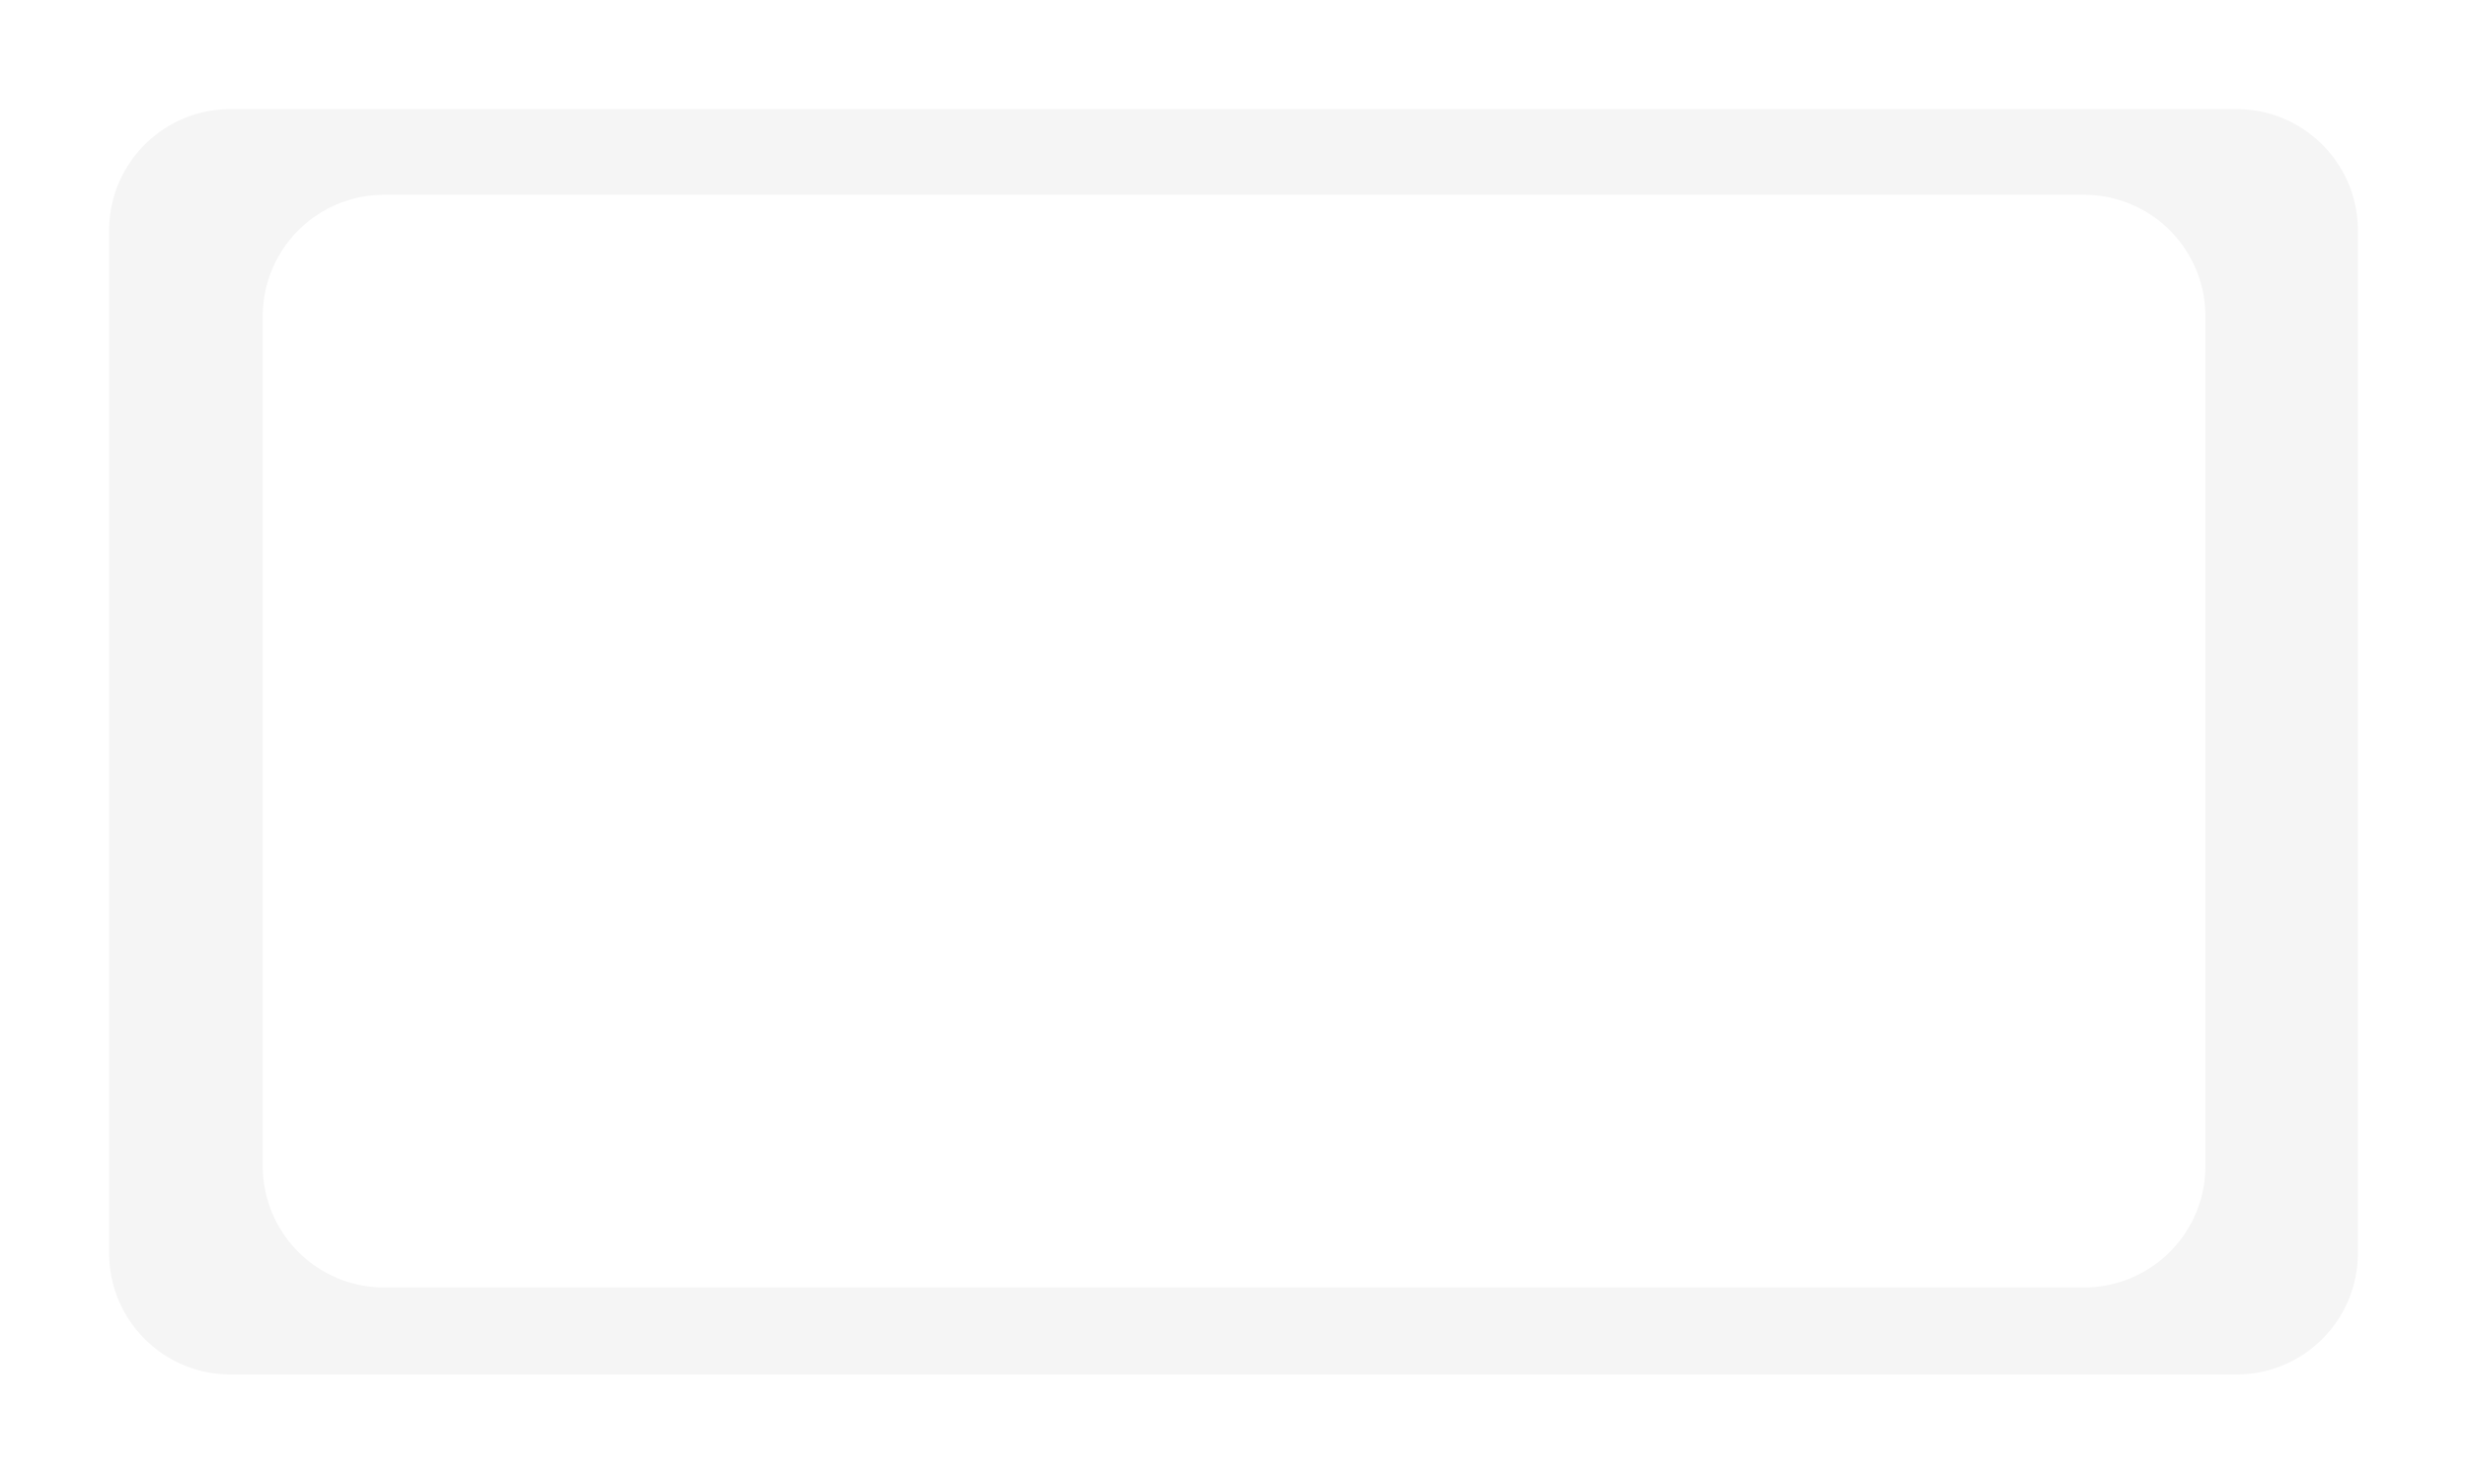 <svg xmlns="http://www.w3.org/2000/svg" xmlns:xlink="http://www.w3.org/1999/xlink" width="203.477" height="122.379" viewBox="0 0 203.477 122.379"><defs><style>.a{fill:#f5f5f5;}.b{filter:url(#a);}</style><filter id="a" x="0" y="0" width="203.477" height="122.379" filterUnits="userSpaceOnUse"><feOffset dx="3" dy="3" input="SourceAlpha"/><feGaussianBlur stdDeviation="3" result="b"/><feFlood flood-opacity="0.102"/><feComposite operator="in" in2="b"/><feComposite in="SourceGraphic"/></filter></defs><g class="b" transform="matrix(1, 0, 0, 1, 0, 0)"><path class="a" d="M175.478,104.379H10a10.011,10.011,0,0,1-10-10V10A10.011,10.011,0,0,1,10,0H175.478a10.011,10.011,0,0,1,10,10v84.38A10.011,10.011,0,0,1,175.478,104.379ZM22.673,7.069a10.011,10.011,0,0,0-10,10V87.2a10.011,10.011,0,0,0,10,10H162.9a10.011,10.011,0,0,0,10-10V17.068a10.011,10.011,0,0,0-10-10Z" transform="translate(6 6)"/></g></svg>